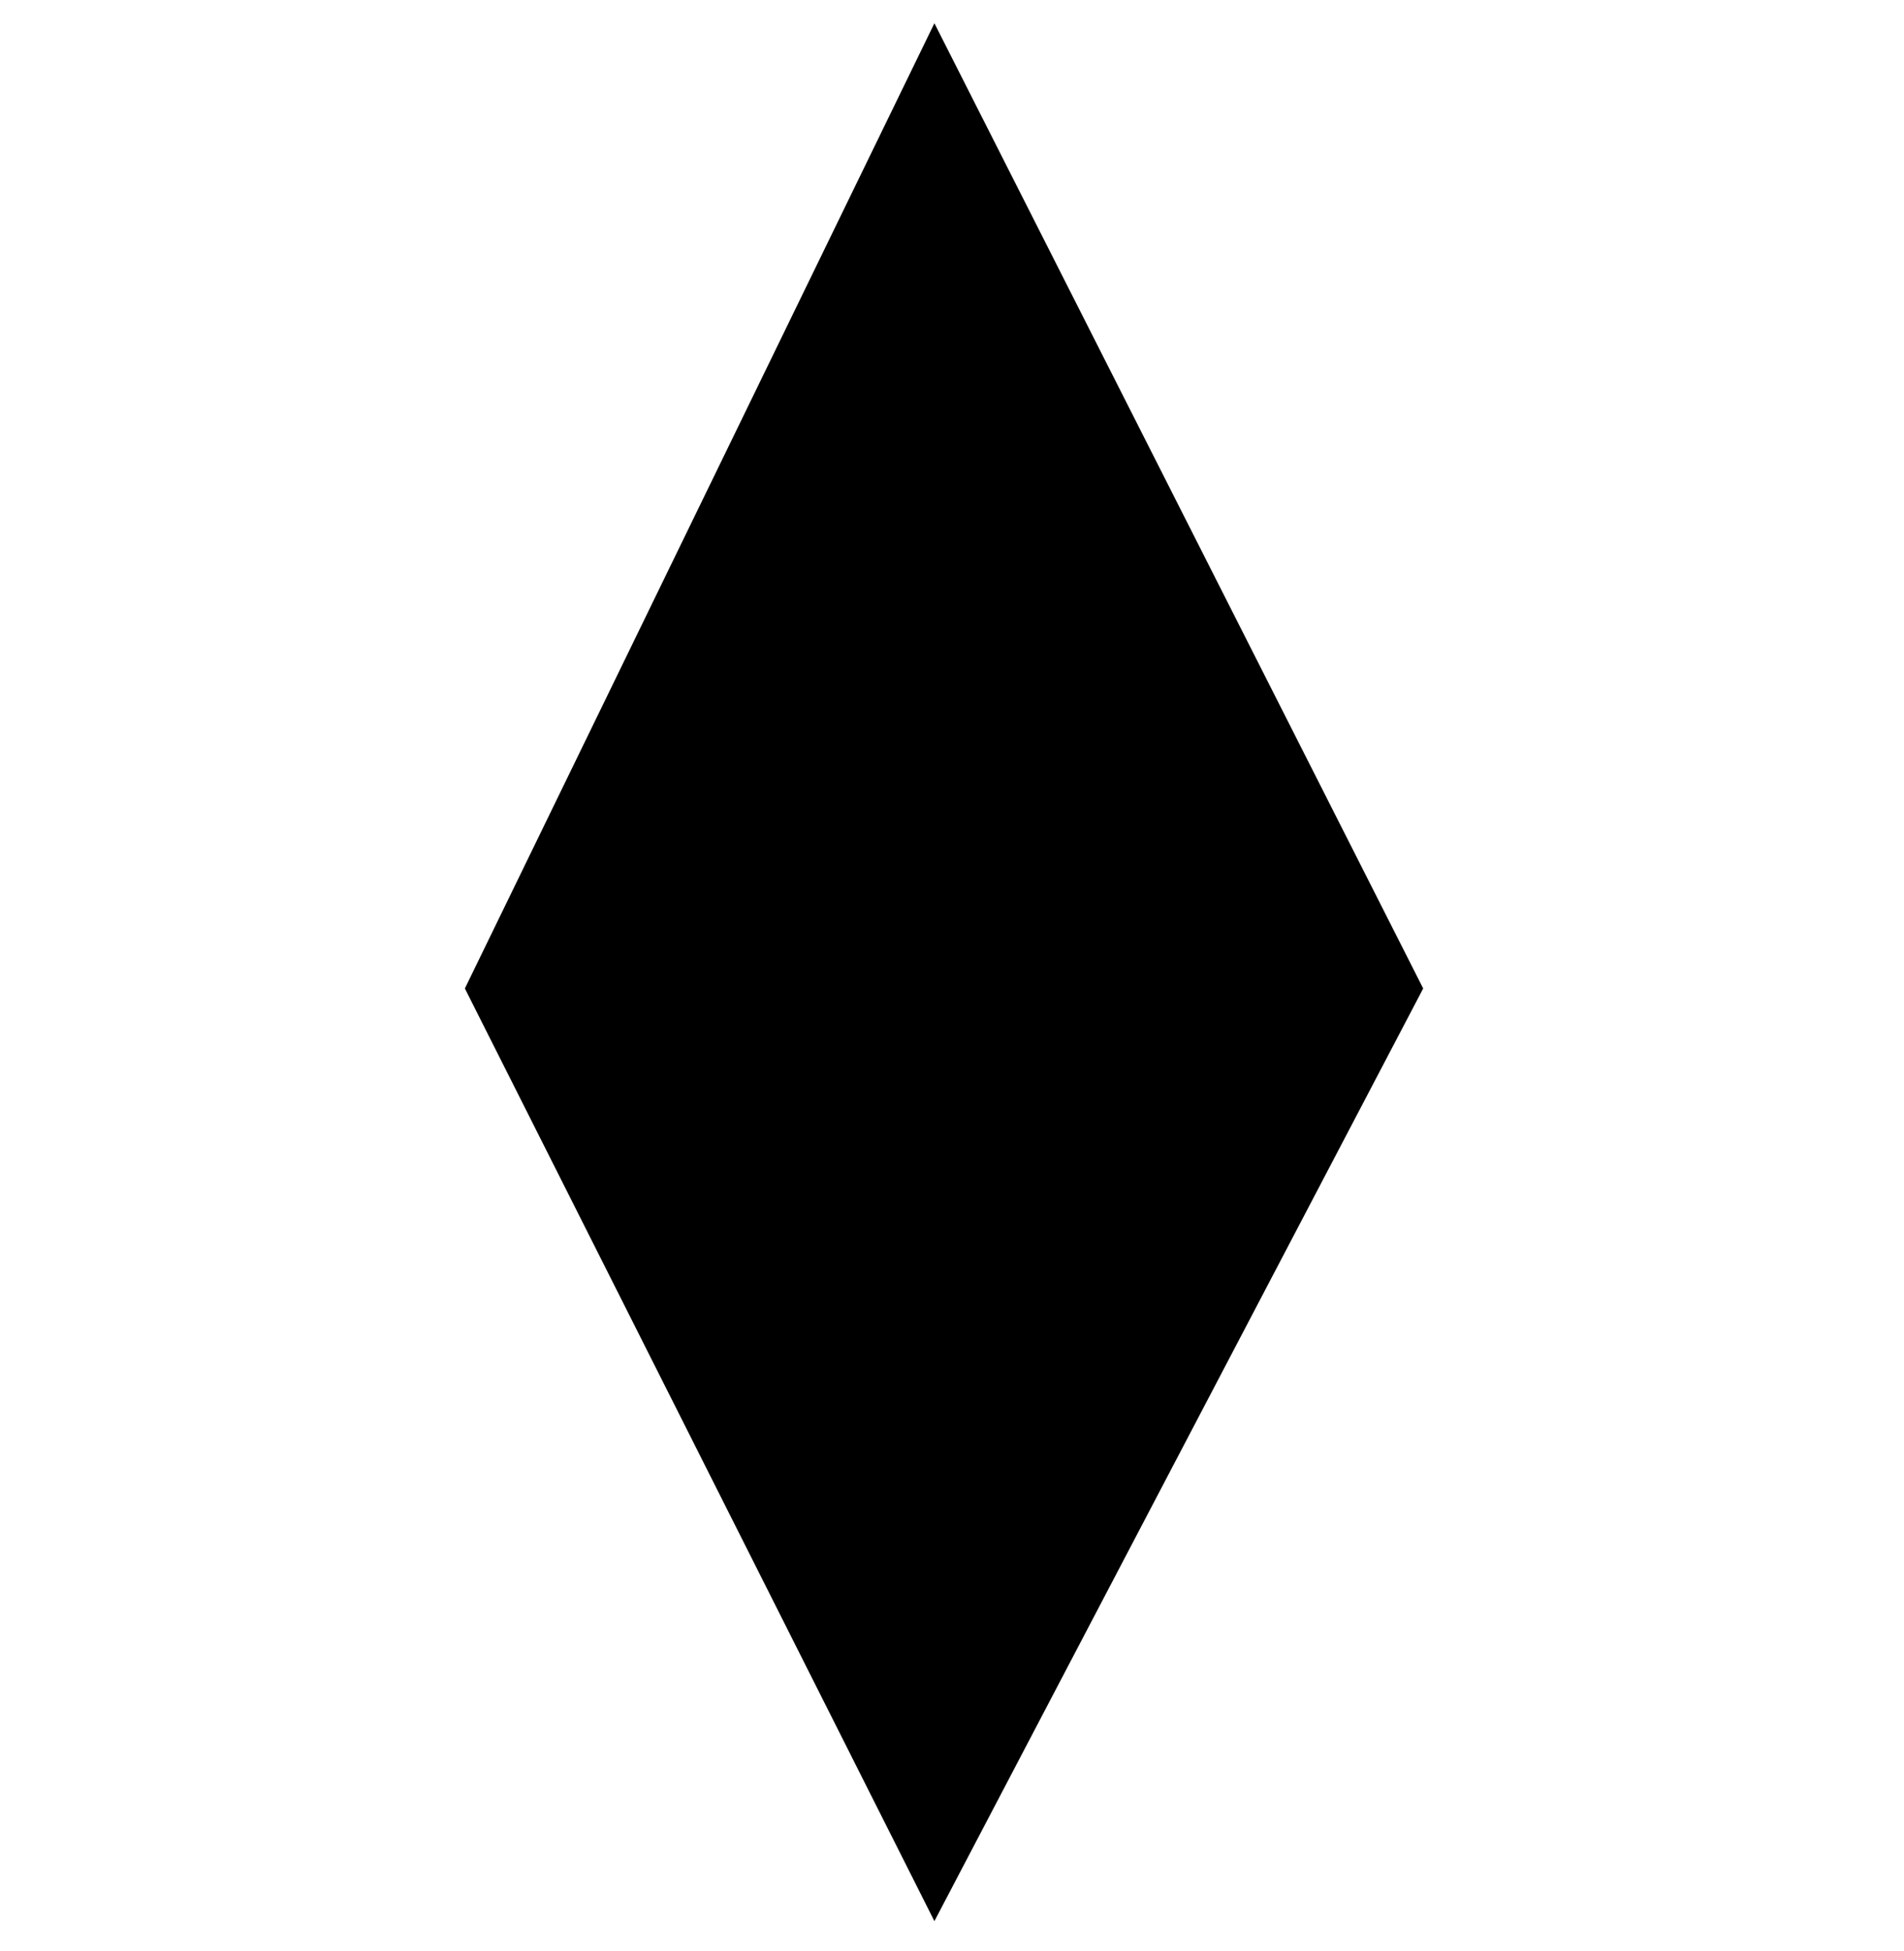 <svg class="romb" version="1.1" id="Layer_1" xmlns="http://www.w3.org/2000/svg" xmlns:xlink="http://www.w3.org/1999/xlink" x="0px" y="0px"
	 viewBox="0 0 286.7 293.7" style="enable-background:new 0 0 286.7 293.7;" xml:space="preserve">
<polygon points="140.7,3.5 70,148.8 140.7,289.2 214.3,148.8 "/>
</svg>

